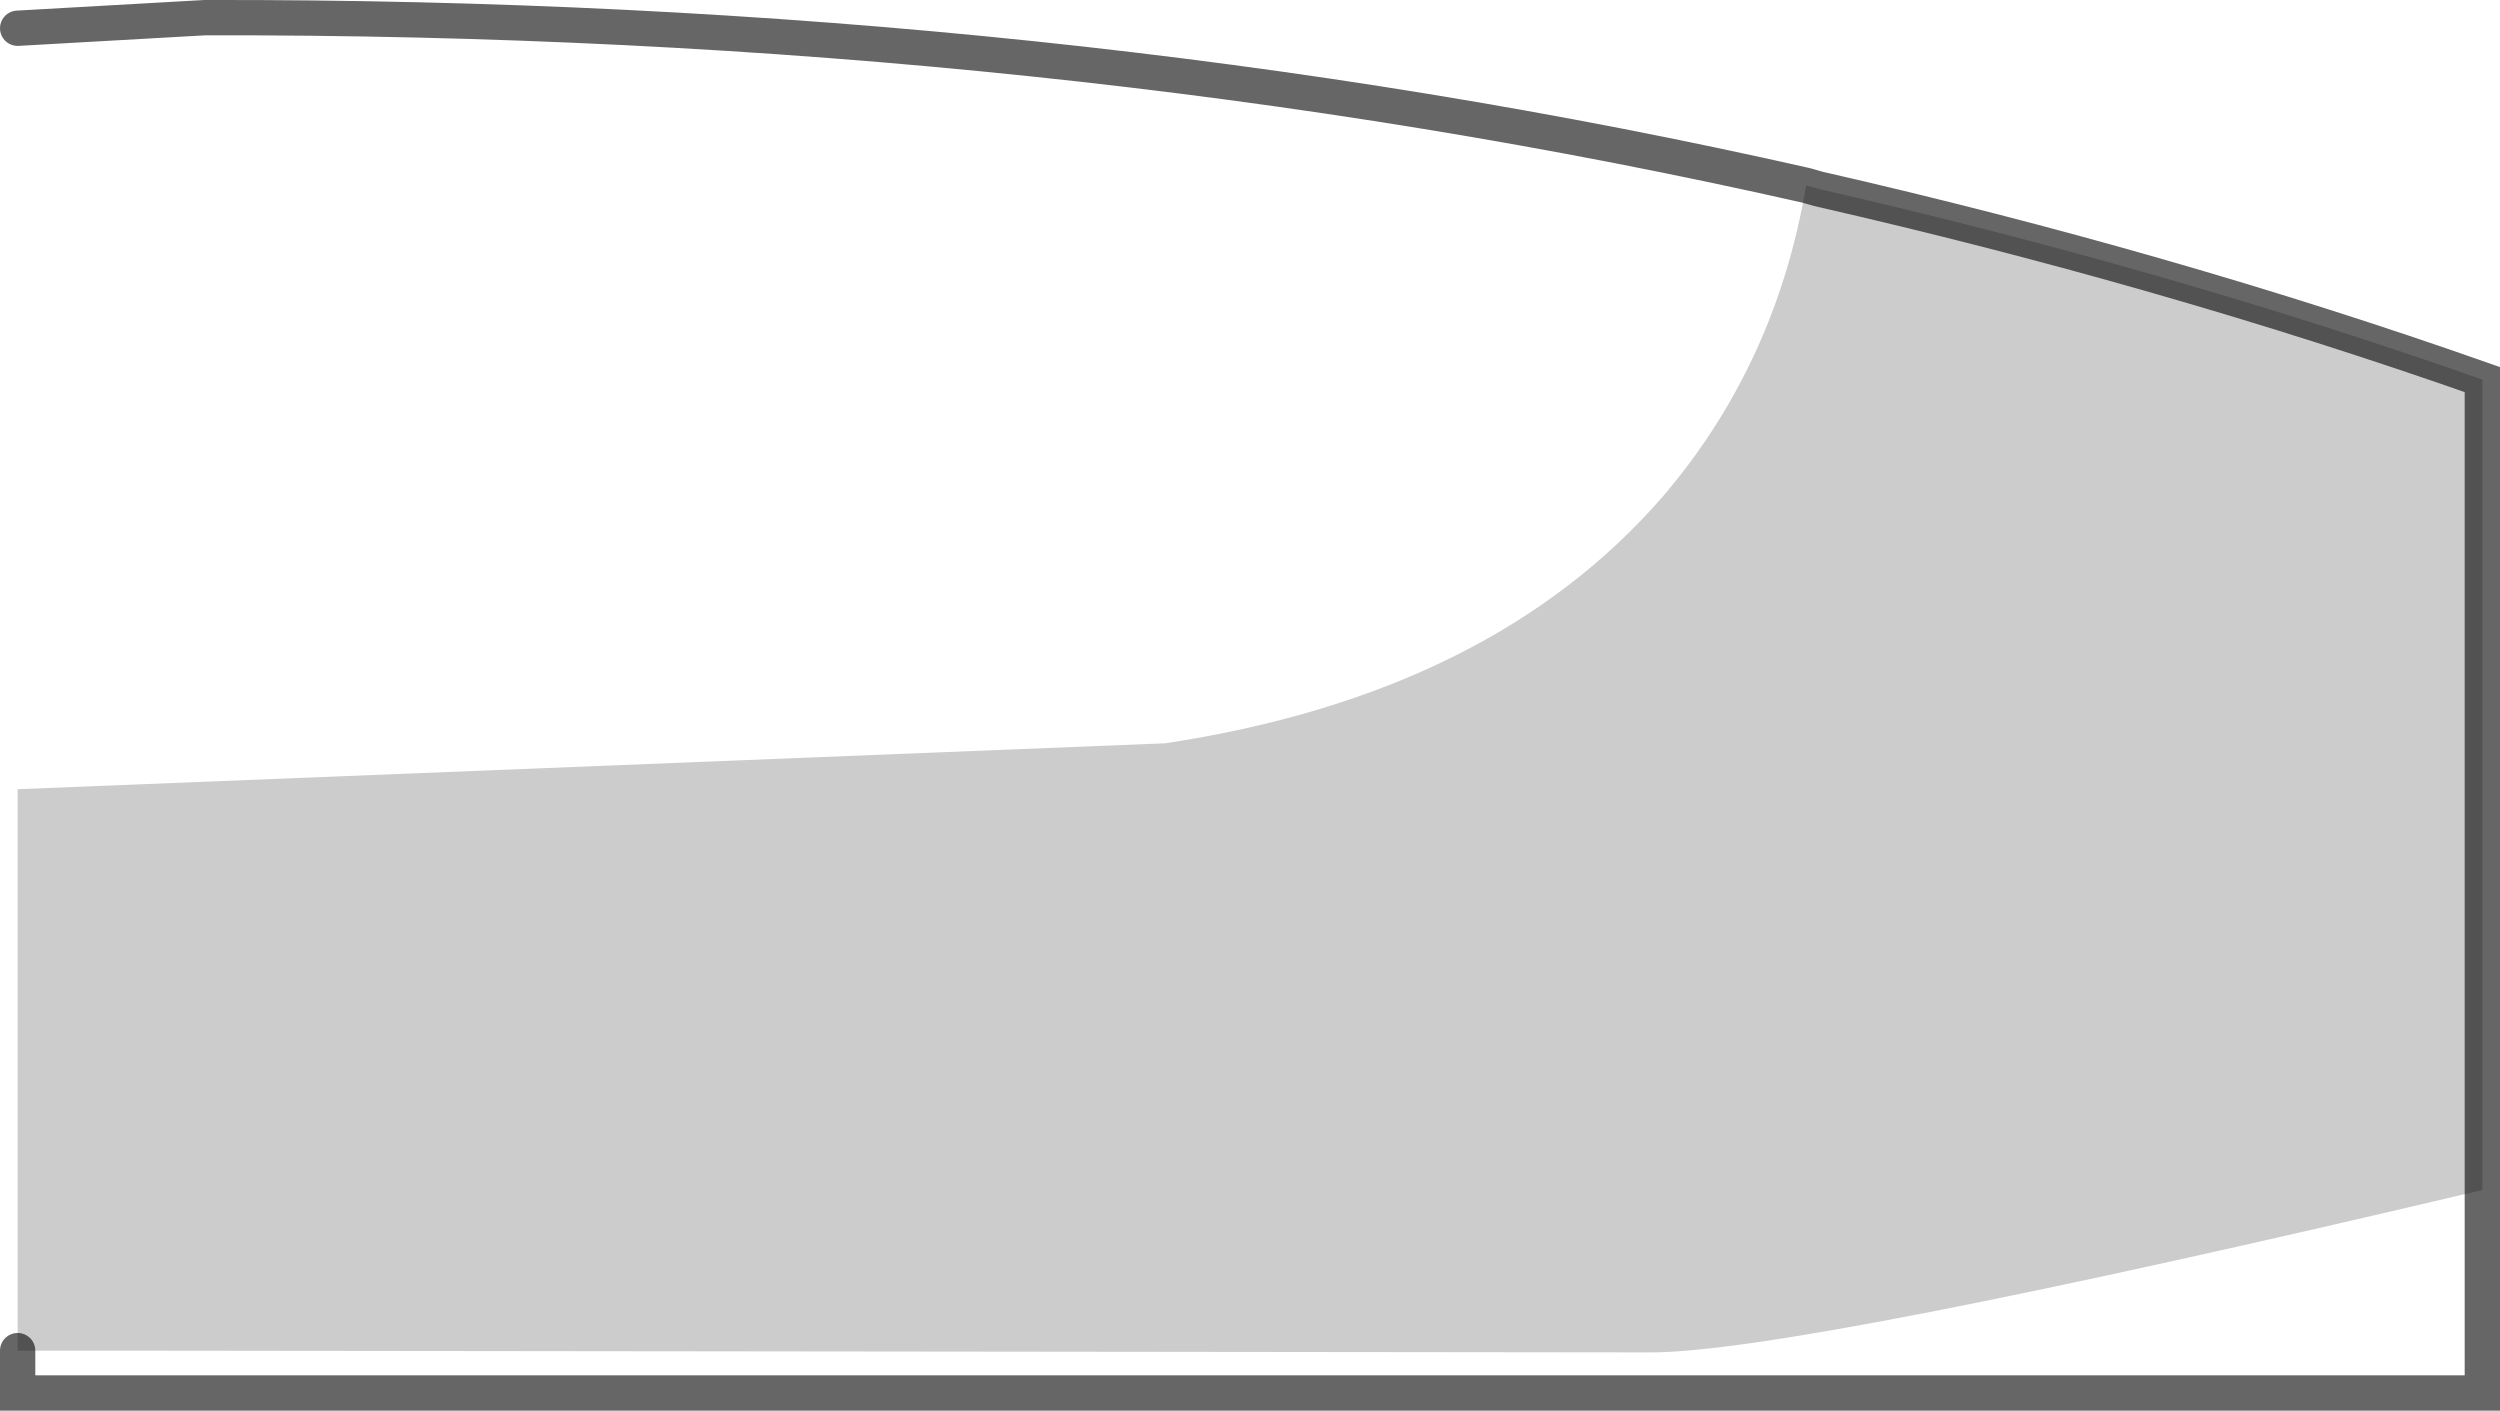 <?xml version="1.0" encoding="UTF-8" standalone="no"?>
<svg xmlns:xlink="http://www.w3.org/1999/xlink" height="39.95px" width="70.8px" xmlns="http://www.w3.org/2000/svg">
  <g transform="matrix(1.0, 0.0, 0.0, 1.0, 0.5, -0.5)">
    <path d="M50.65 5.75 Q49.8 10.8 46.6 14.55 41.75 20.15 32.5 21.55 L0.0 22.85 0.0 1.3 5.3 1.0 Q29.45 0.95 50.65 5.75 M0.0 38.75 L2.7 38.75 46.25 38.8 Q50.35 38.8 69.8 34.2 L69.8 39.95 0.0 39.95 0.0 38.75" fill="#ffffff" fill-opacity="0.0" fill-rule="evenodd" stroke="none"/>
    <path d="M0.0 22.85 L32.5 21.55 Q41.75 20.15 46.6 14.55 49.8 10.8 50.65 5.75 L51.0 5.85 Q60.85 8.1 69.8 11.25 L69.8 34.2 Q50.35 38.8 46.25 38.8 L2.7 38.75 0.0 38.75 0.0 22.85" fill="#000000" fill-opacity="0.2" fill-rule="evenodd" stroke="none"/>
    <path d="M50.65 5.75 Q29.45 0.95 5.3 1.0 L0.0 1.3 M69.8 34.2 L69.8 11.25 Q60.85 8.1 51.0 5.85 L50.65 5.75 M69.8 34.2 L69.8 39.95 0.0 39.95 0.0 38.75" fill="none" stroke="#000000" stroke-linecap="round" stroke-linejoin="miter-clip" stroke-miterlimit="4.0" stroke-opacity="0.6" stroke-width="1.0"/>
  </g>
</svg>
